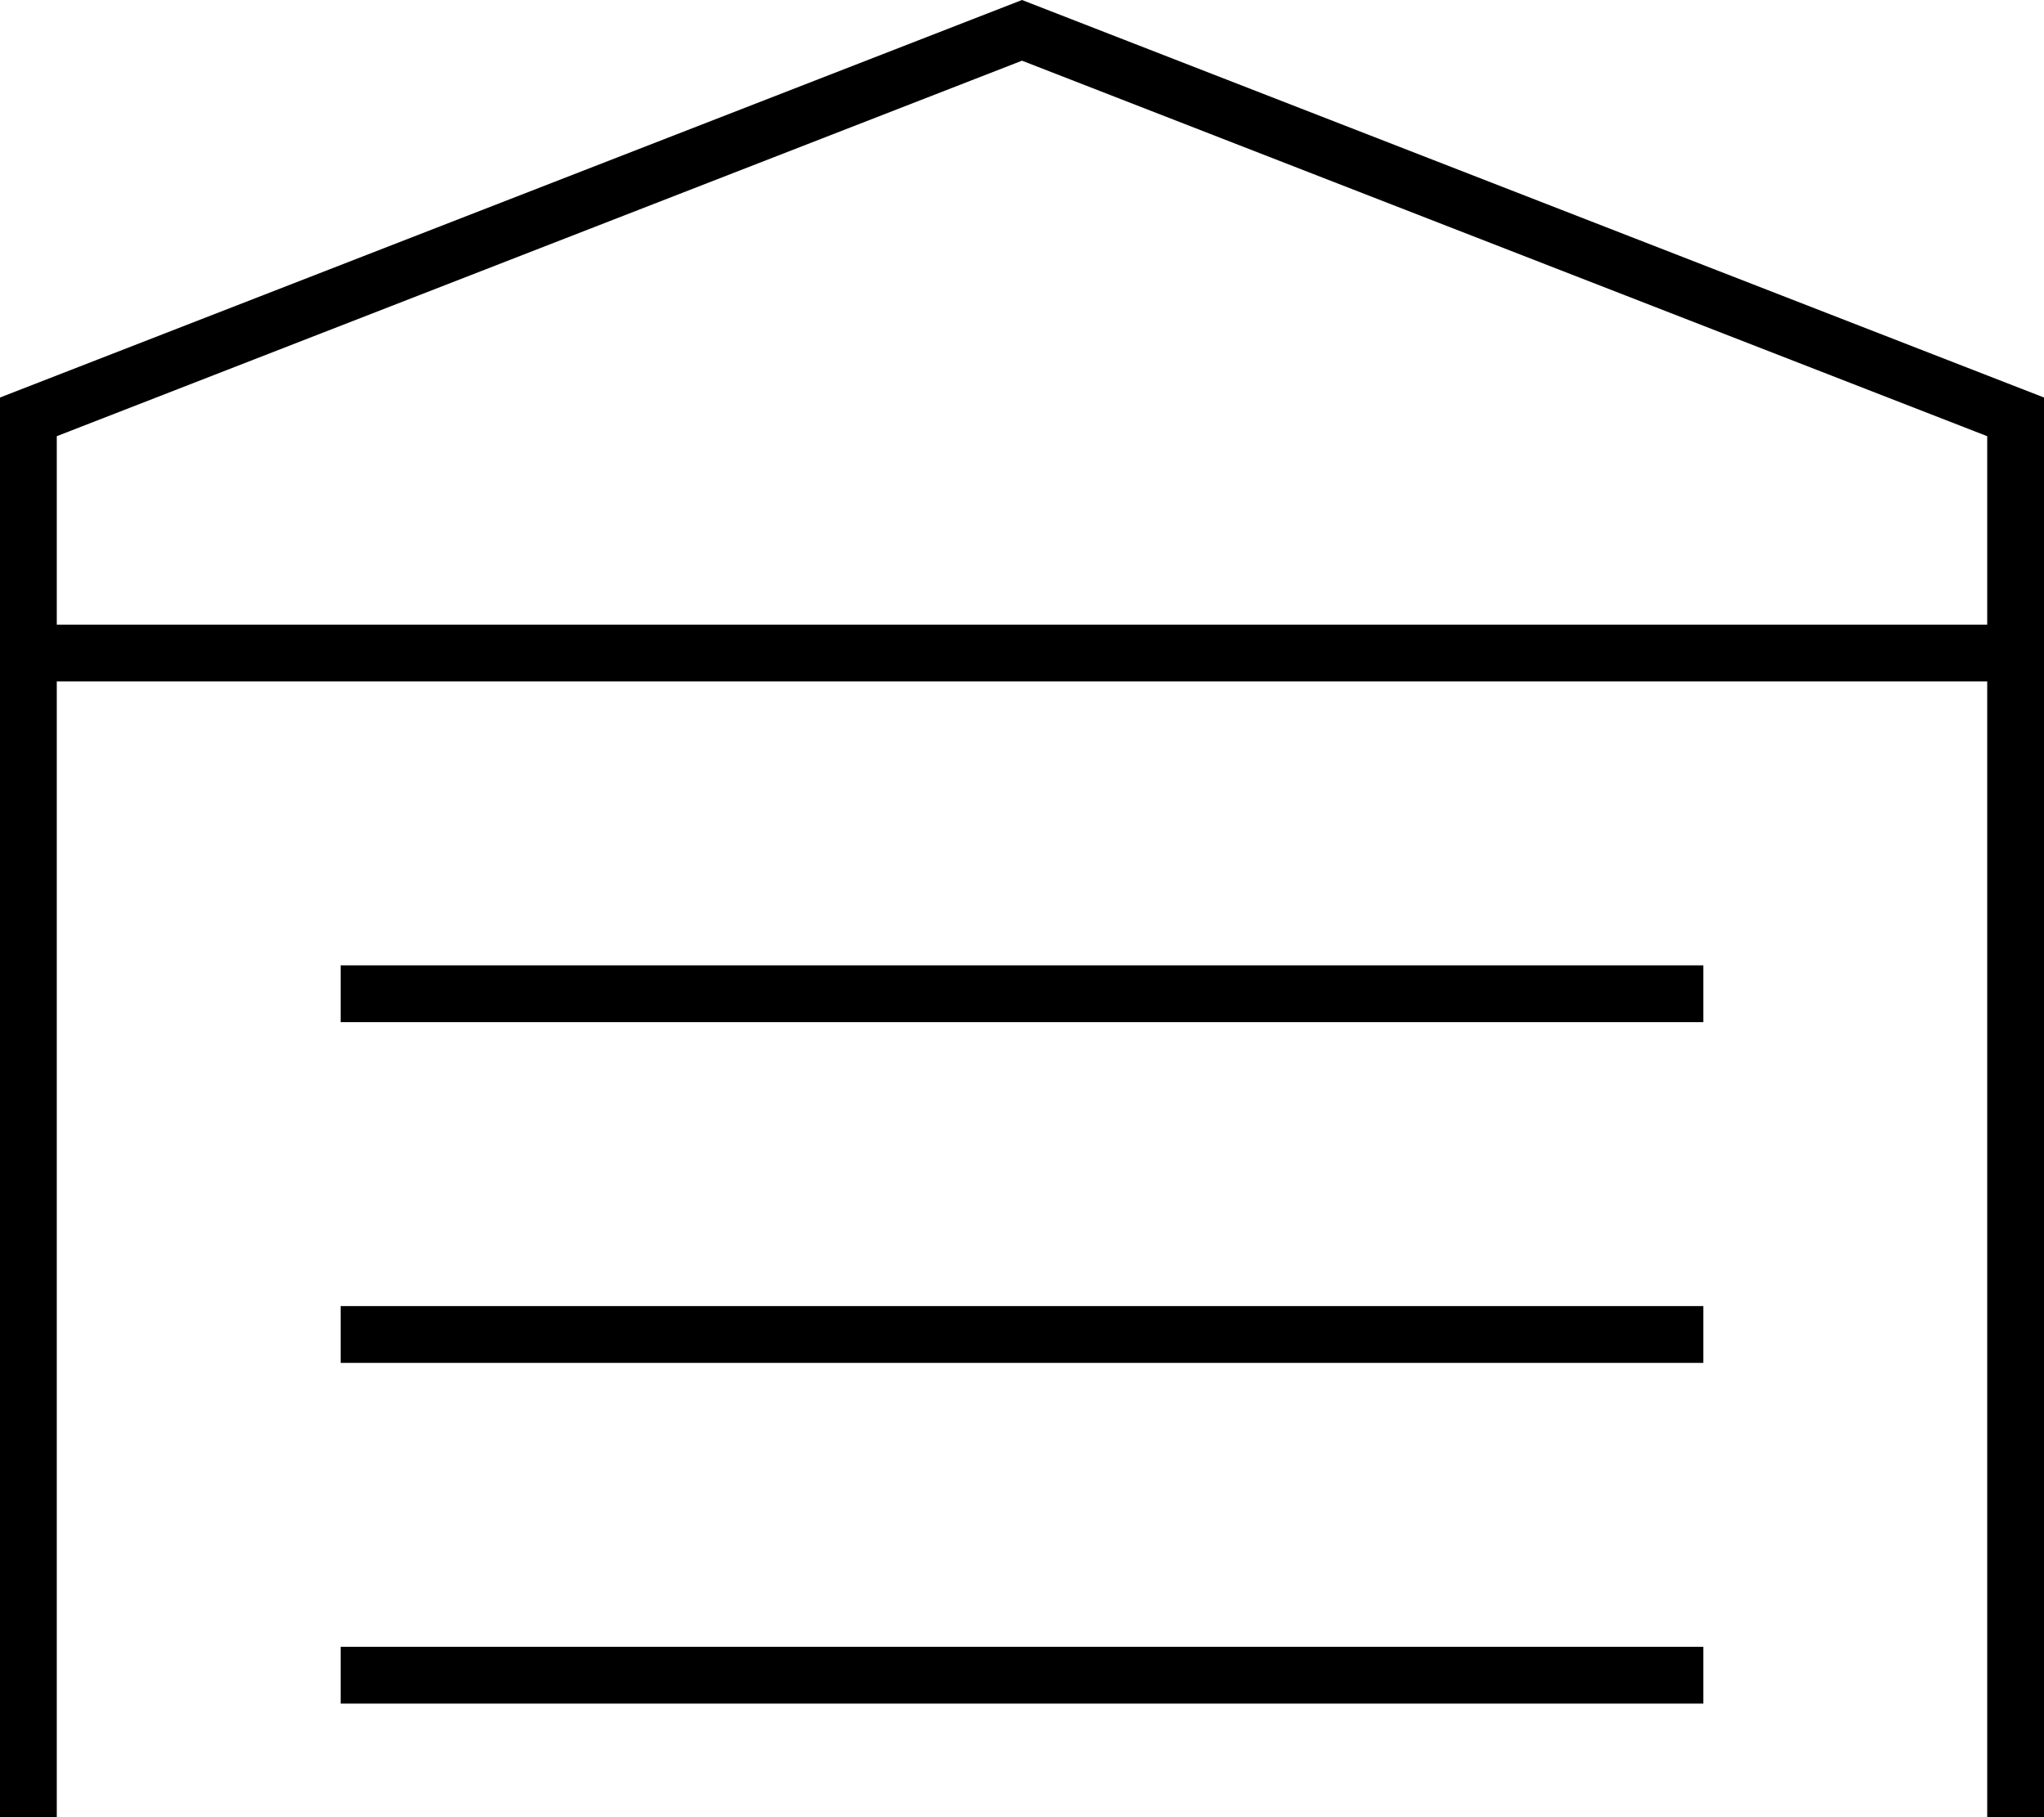 <svg xmlns="http://www.w3.org/2000/svg" viewBox="0 0 576 512"><!--! Font Awesome Pro 7.1.0 by @fontawesome - https://fontawesome.com License - https://fontawesome.com/license (Commercial License) Copyright 2025 Fonticons, Inc. --><path fill="currentColor" d="M560 192l-544 0 0 320-16 0 0-400 288-112 288 112 0 400-16 0 0-320zm0-16l0-53.1-272-105.8-272 105.8 0 53.1 544 0zM480 288l-384 0 0-16 384 0 0 16zm0 80l0 16-384 0 0-16 384 0zm0 112l-384 0 0-16 384 0 0 16z"/></svg>